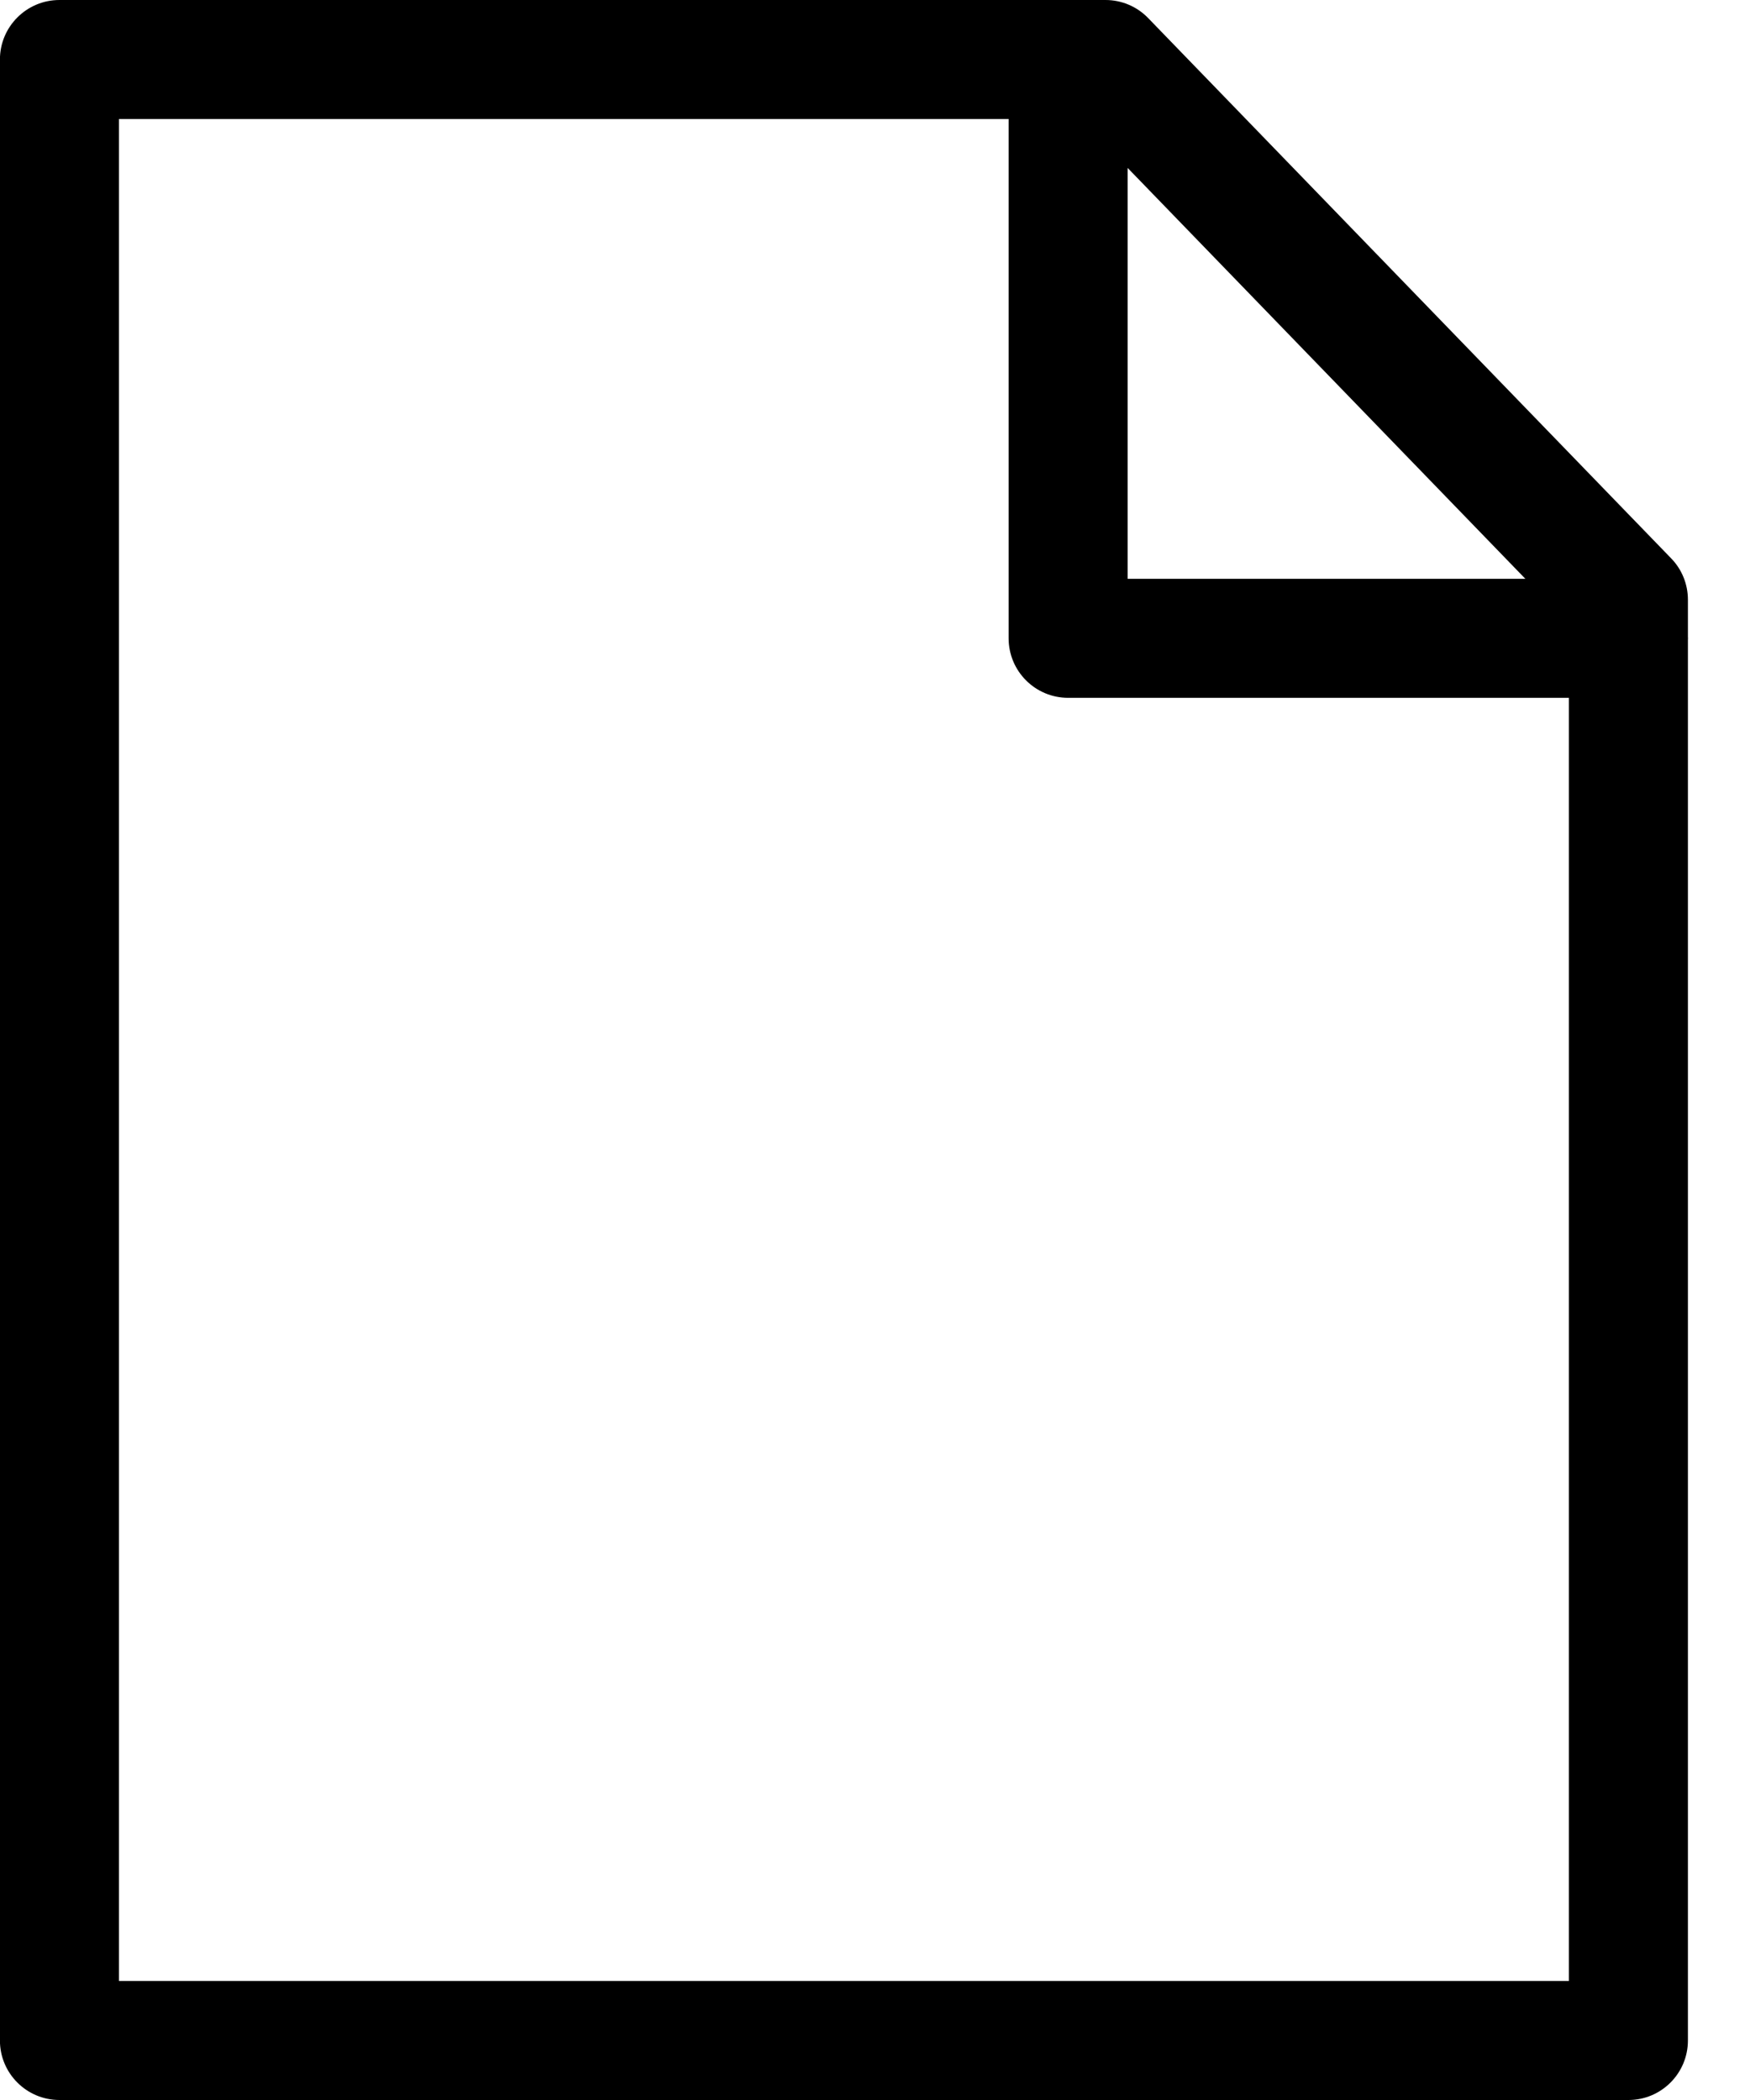<?xml version="1.0" encoding="UTF-8"?>
<svg id="file" width="25px" height="30px" viewBox="0 0 25 30" version="1.1" xmlns="http://www.w3.org/2000/svg" xmlns:xlink="http://www.w3.org/1999/xlink">
    <!-- Generator: Sketch 48.2 (47327) - http://www.bohemiancoding.com/sketch -->
    <title>Combined Shape</title>
    <desc>Created with Sketch.</desc>
    <defs></defs>
    <g id="Artboard-Copy-50" stroke="none" stroke-width="1" fill="none" fill-rule="evenodd" transform="translate(-3, 0)">
        <path d="M27.113,9.093 C27.114,9.101 27.114,9.11 27.114,9.119 C27.114,9.128 27.114,9.137 27.113,9.145 L27.113,29.15 C27.113,29.619 26.733,30 26.264,30 L3.849,30 C3.38,30 2.999,29.619 2.999,29.15 L2.999,0.85 C2.999,0.381 3.38,-2.22044605e-15 3.849,-2.22044605e-15 L18.793,-2.22044605e-15 C19.023,-2.22044605e-15 19.243,0.093 19.403,0.259 L26.874,7.977 C27.028,8.135 27.113,8.347 27.113,8.568 L27.113,9.093 Z M19.109,2.399 L19.109,8.269 L24.791,8.269 L19.109,2.399 Z M25.413,9.969 L18.259,9.969 C17.789,9.969 17.409,9.588 17.409,9.119 L17.409,1.7 L4.699,1.7 L4.699,28.3 L25.413,28.3 L25.413,9.969 Z" id="Combined-Shape" fill="#000000" fill-rule="nonzero"></path>
    </g>
</svg>
